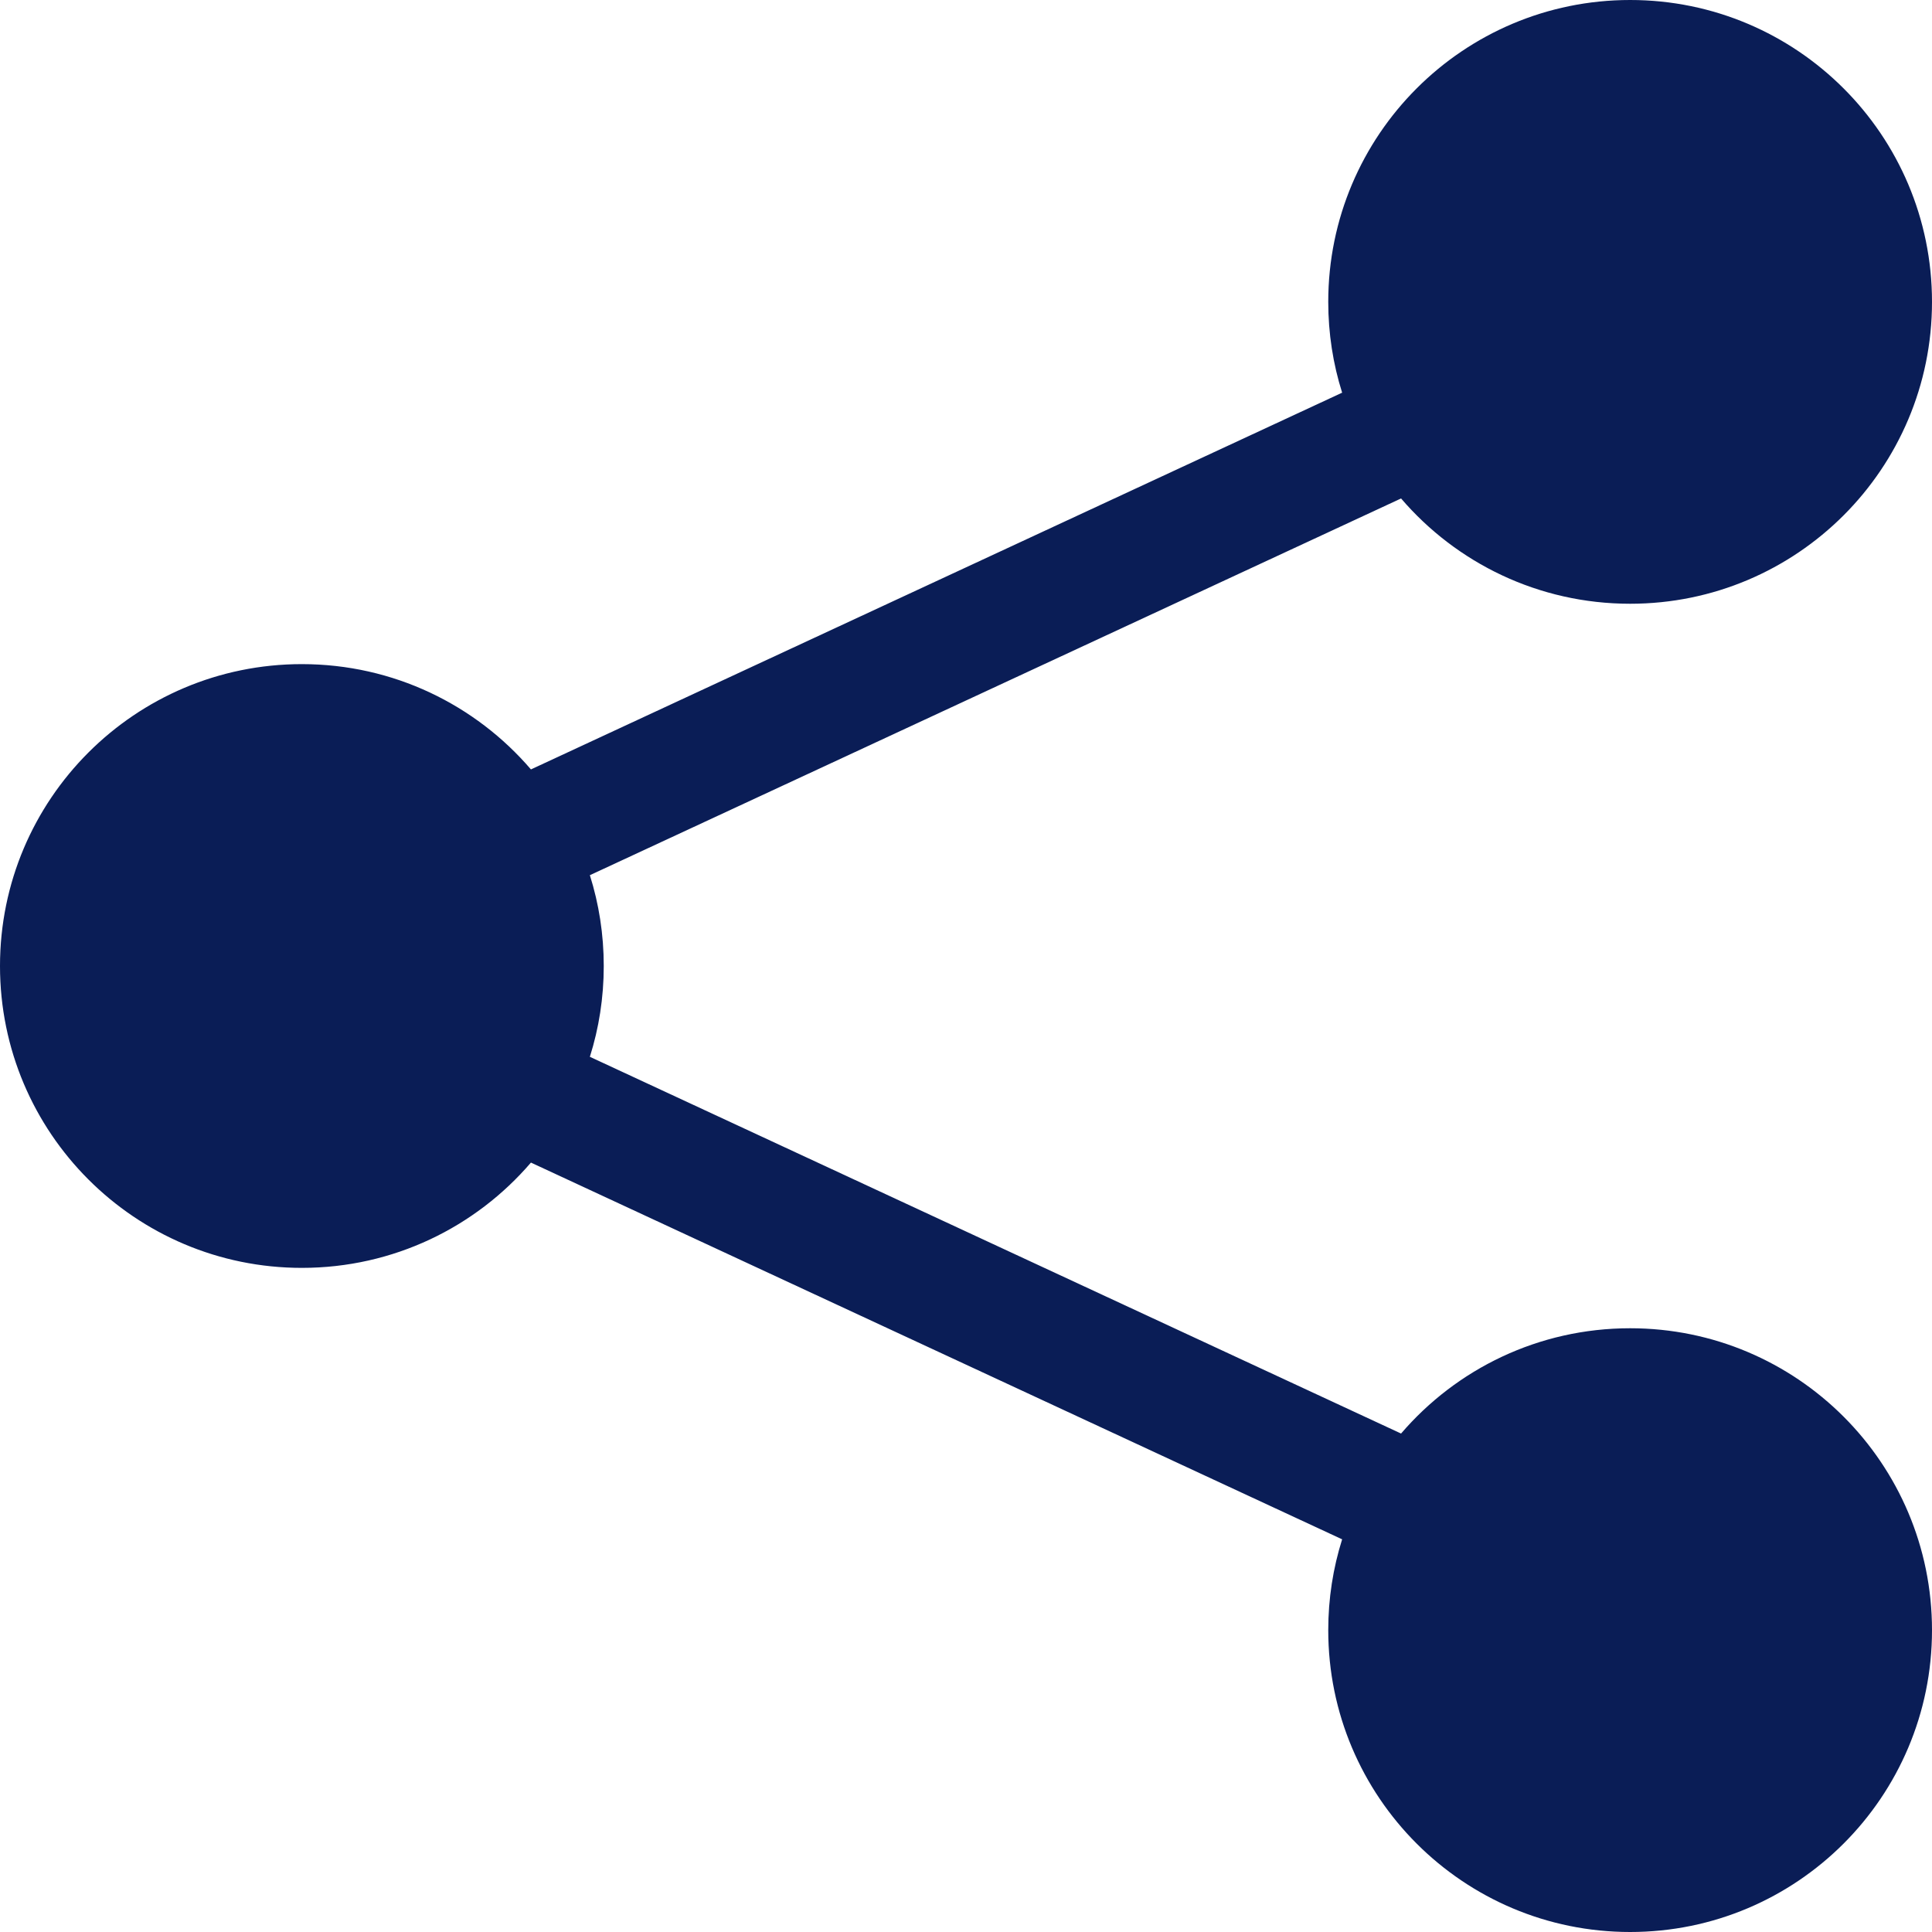 <svg width="16" height="16" viewBox="0 0 16 16" fill="none" xmlns="http://www.w3.org/2000/svg">
<path d="M11 2.5C11 1.119 12.119 0 13.5 0C14.881 0 16 1.119 16 2.5C16 3.881 14.881 5 13.5 5C12.741 5 12.061 4.662 11.603 4.128L4.885 7.248C4.96 7.485 5 7.738 5 8C5 8.262 4.96 8.515 4.885 8.752L11.603 11.872C12.061 11.338 12.741 11 13.5 11C14.881 11 16 12.119 16 13.5C16 14.881 14.881 16 13.5 16C12.119 16 11 14.881 11 13.5C11 13.238 11.04 12.986 11.115 12.748L4.397 9.628C3.939 10.162 3.259 10.5 2.5 10.5C1.119 10.5 0 9.381 0 8C0 6.619 1.119 5.5 2.5 5.5C3.259 5.5 3.939 5.838 4.397 6.372L11.115 3.252C11.04 3.015 11 2.762 11 2.5Z" fill="#0A1D56"/>
</svg>
